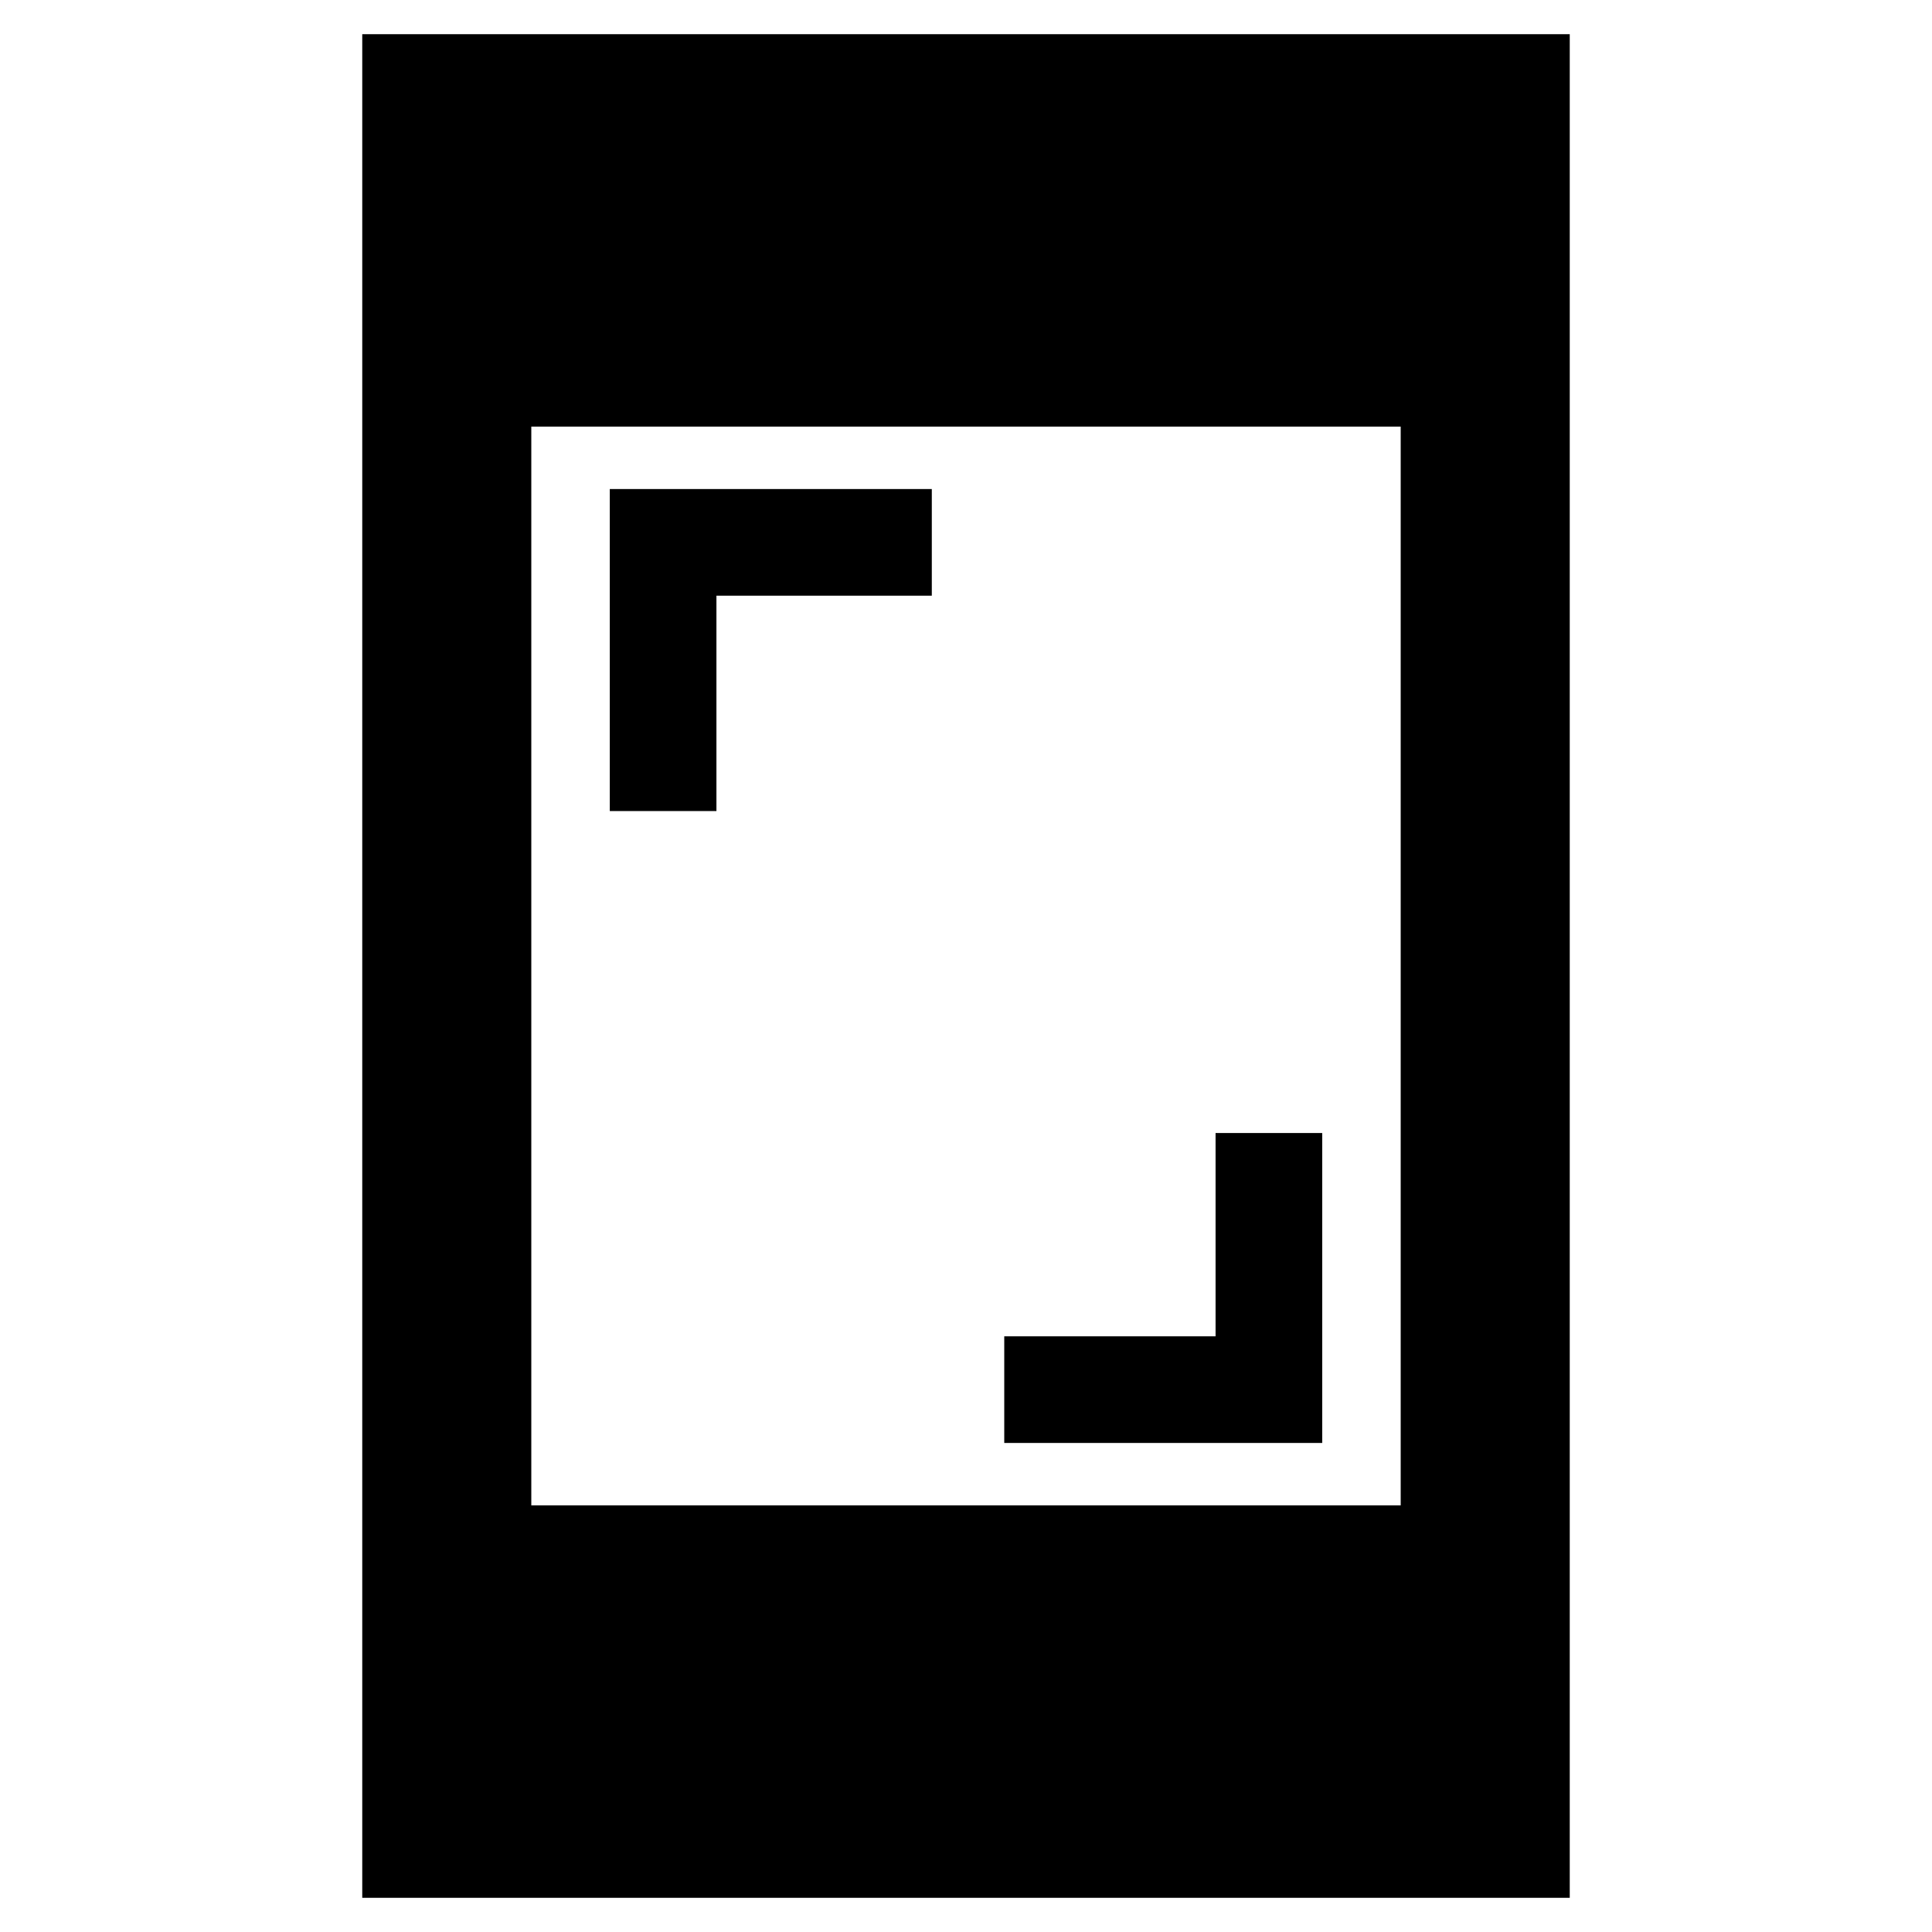 <svg xmlns="http://www.w3.org/2000/svg" height="40" width="40"><path d="M12.625 16.792V10.125H19.292V12.333H14.833V16.792ZM20.792 29.875V27.667H25.167V23.458H27.375V29.875ZM7.5 39.292V0.708H32.5V39.292ZM11 31.167H29V8.833H11Z"/></svg>